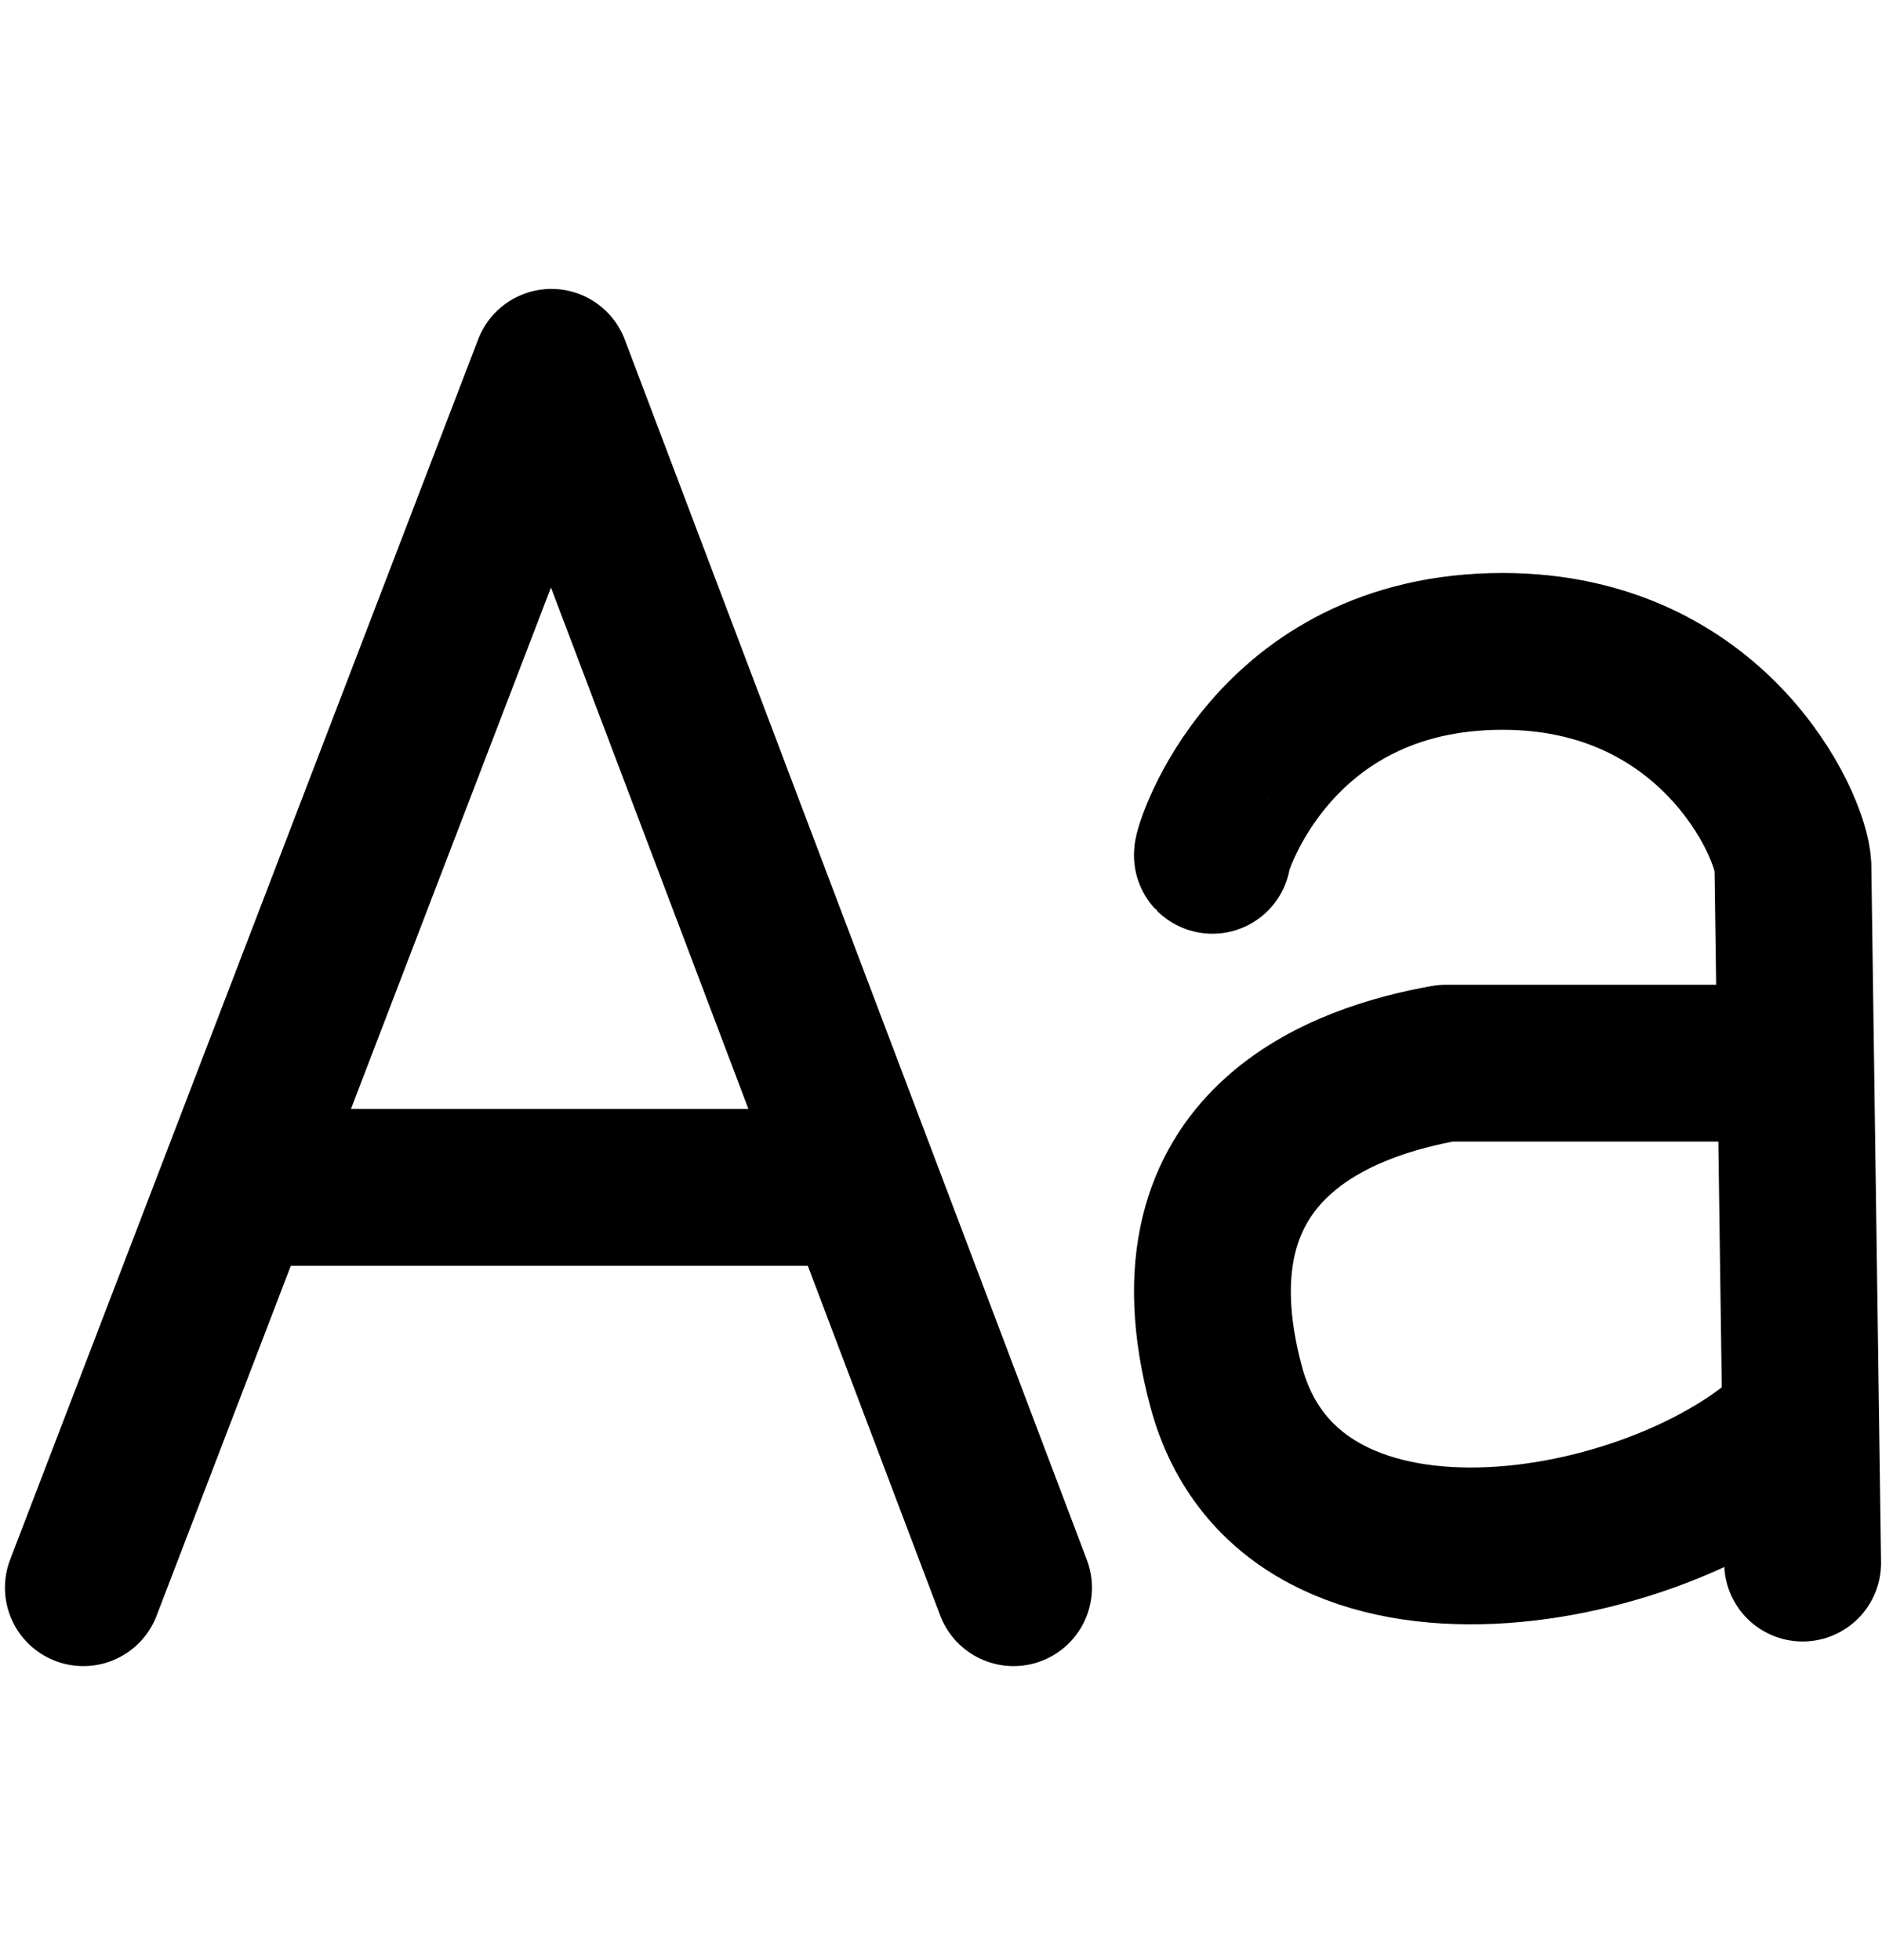 <svg width="24" height="25" viewBox="0 0 24 25" fill="none" xmlns="http://www.w3.org/2000/svg">
<path d="M1.063 20.25L3.021 15.144M12.925 20.25L10.992 15.144M3.021 15.144L7.032 4.685L10.992 15.144M3.021 15.144H10.992" stroke="black" stroke-width="2" stroke-linecap="round" stroke-linejoin="round"/>
<path d="M15.461 10.909C15.436 10.884 16.202 8.308 19.162 8.308C21.838 8.308 22.842 10.519 22.864 11.047L22.899 13.56M22.988 19.936L22.963 18.135M22.899 13.56H18.437C17.179 13.782 14.798 14.558 15.636 17.685C16.474 20.813 21.363 19.811 22.963 18.135M22.899 13.56L22.963 18.135" stroke="black" stroke-width="2" stroke-linecap="round" stroke-linejoin="round"/>
</svg>
